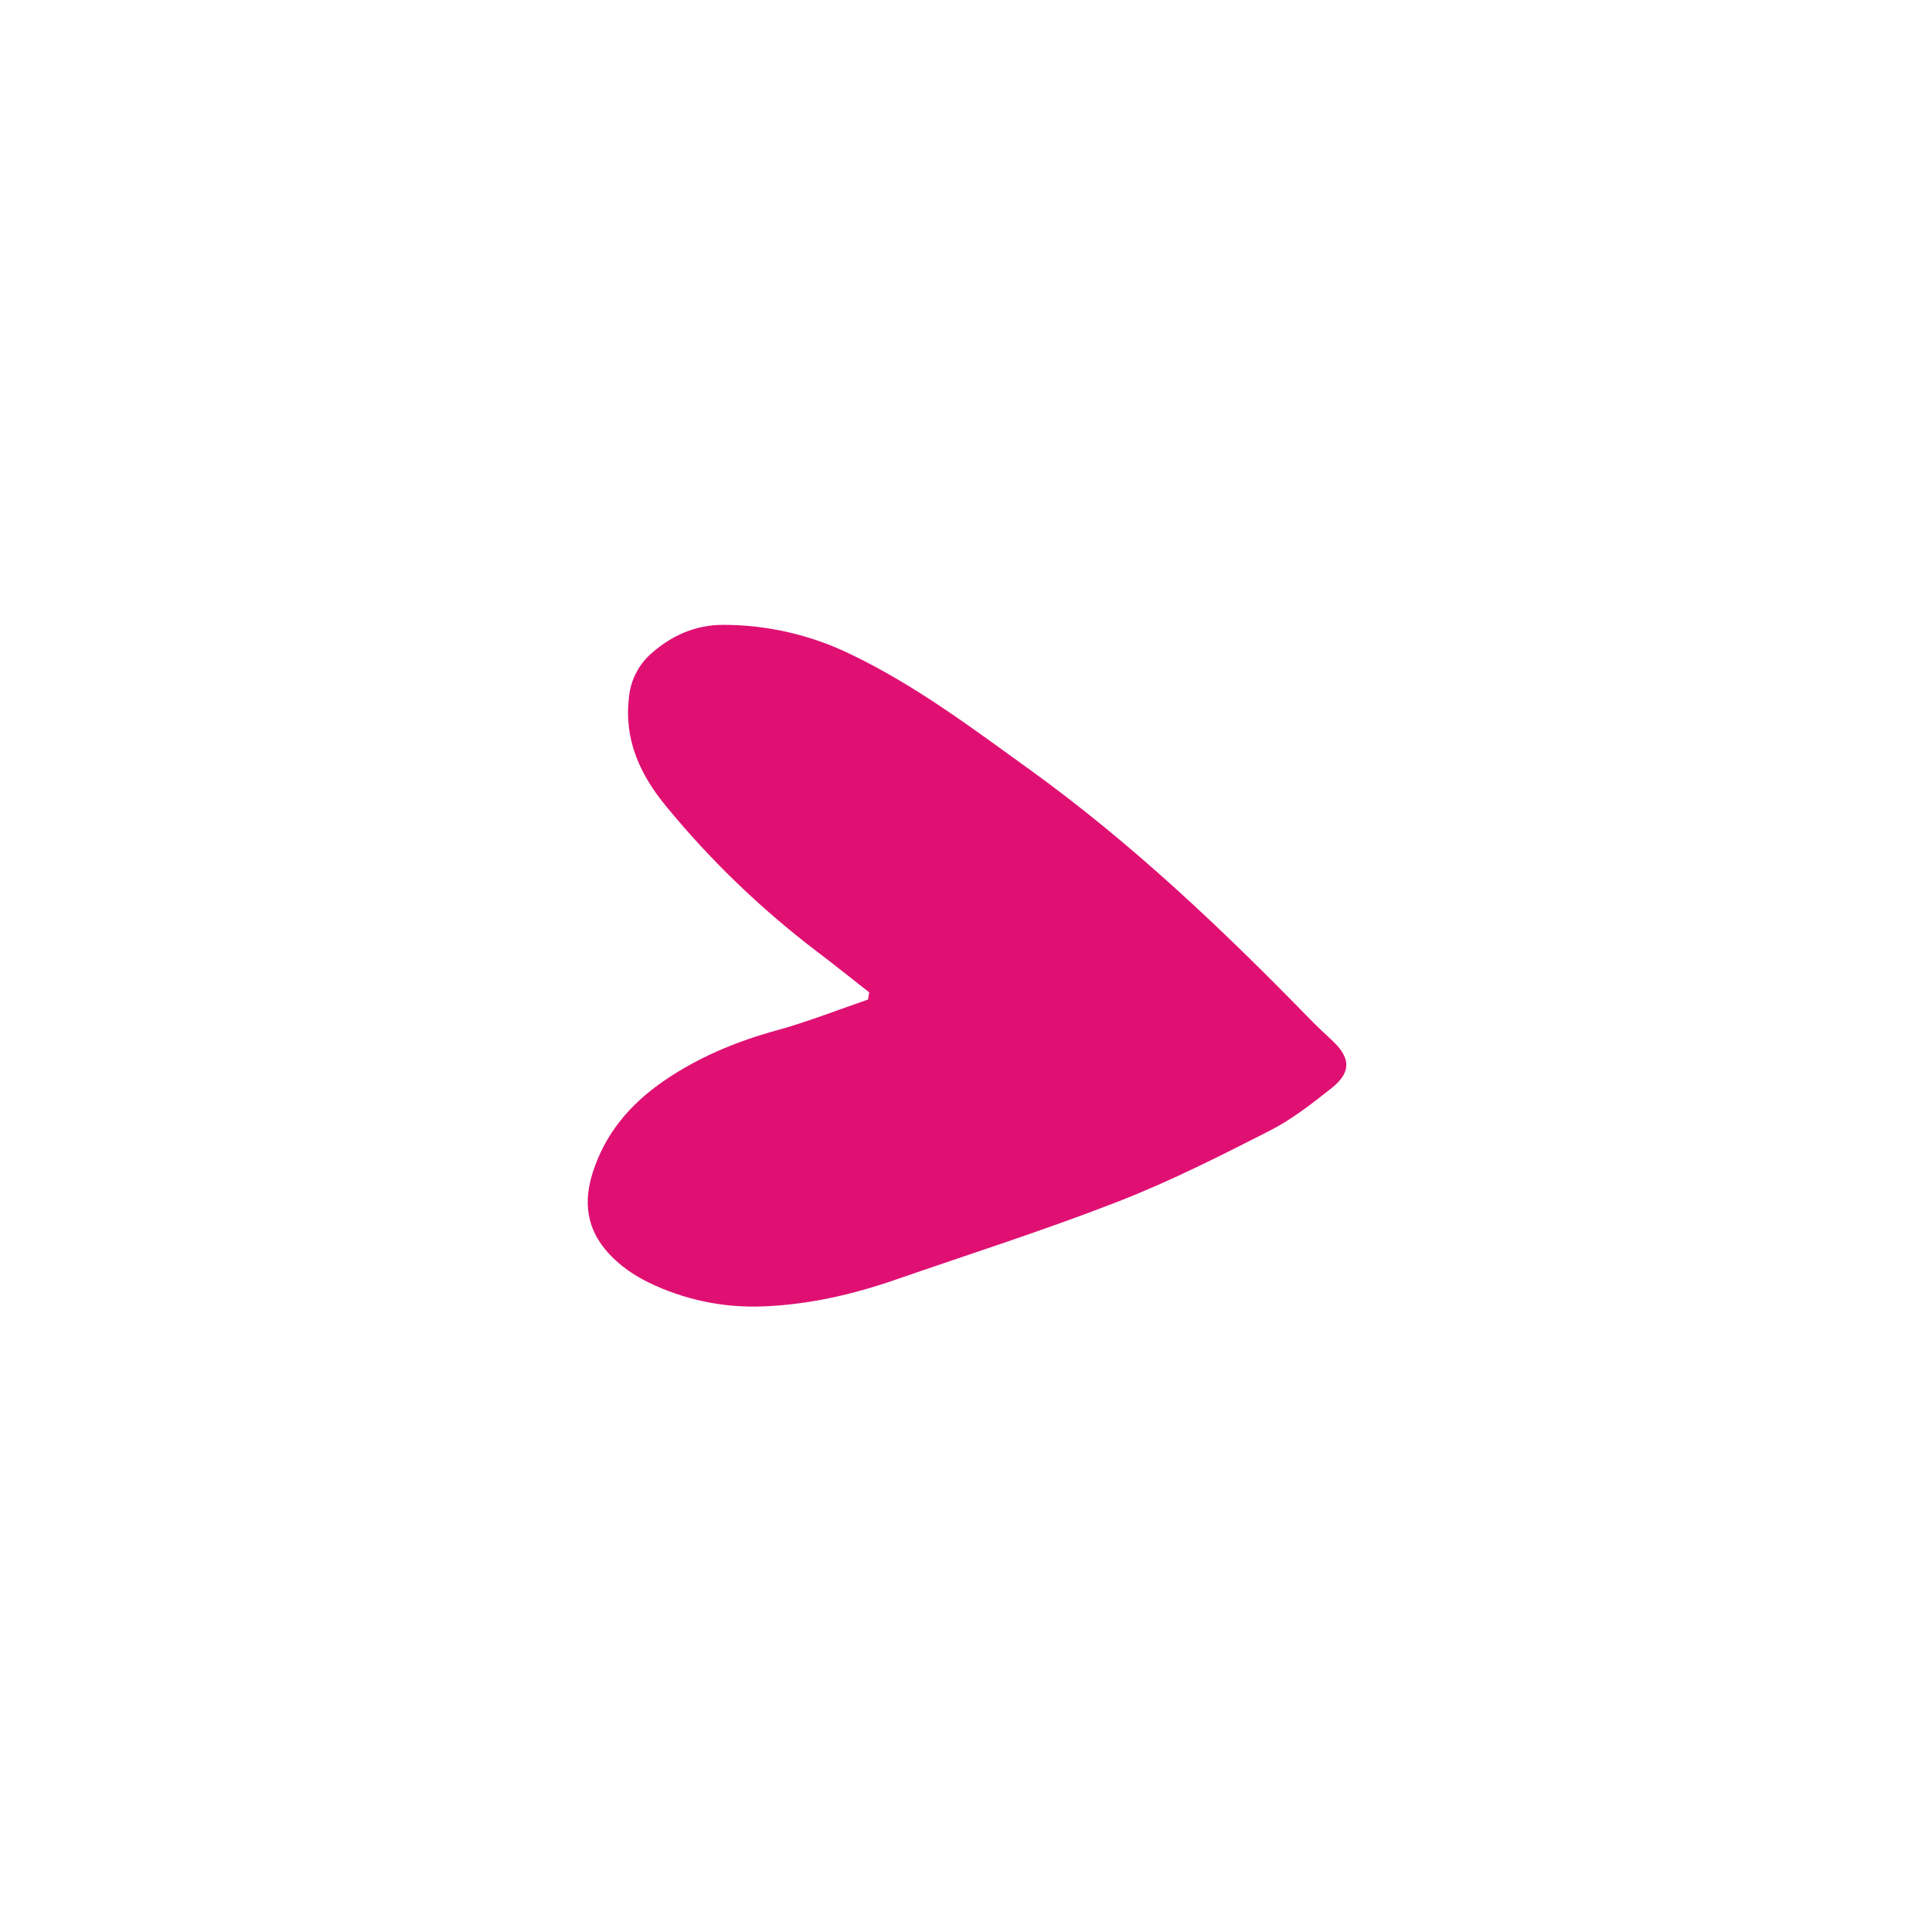 <svg xmlns="http://www.w3.org/2000/svg" xmlns:xlink="http://www.w3.org/1999/xlink" width="1080" zoomAndPan="magnify" viewBox="0 0 810 810" height="1080" preserveAspectRatio="xMidYMid meet" version="1.0"><defs><clipPath id="e321c41f84"><path d="M 246 261.867 L 565 261.867 L 565 548 L 246 548 Z M 246 261.867 " clip-rule="nonzero"/></clipPath></defs><g clip-path="url(#e321c41f84)"><path fill="#e01073" d="M 364.402 416.035 C 357.008 410.254 349.703 404.383 342.238 398.727 C 318.965 380.992 298.031 360.828 279.438 338.242 C 268.523 325.051 261.566 310.363 263.684 292.457 C 263.84 290.668 264.168 288.91 264.668 287.188 C 265.164 285.461 265.824 283.797 266.641 282.199 C 267.461 280.602 268.426 279.098 269.535 277.684 C 270.645 276.273 271.883 274.98 273.242 273.805 C 281.789 266.344 291.648 261.98 303.172 261.965 C 312.477 261.973 321.66 263.023 330.727 265.121 C 339.789 267.223 348.5 270.316 356.859 274.402 C 383.977 287.422 407.883 305.488 432.055 322.898 C 474.527 353.598 512.387 389.5 548.863 426.93 C 552.023 430.172 555.348 433.27 558.656 436.367 C 566.297 443.555 566.582 449.586 558.32 456.148 C 550.059 462.715 541.559 469.379 532.188 474.133 C 511.34 484.75 490.344 495.371 468.578 503.836 C 437.938 515.762 406.555 525.75 375.465 536.516 C 357.52 542.734 339.164 546.949 320.07 547.707 C 311.715 548.062 303.441 547.383 295.254 545.668 C 287.07 543.953 279.219 541.254 271.711 537.574 C 267.273 535.422 263.176 532.754 259.414 529.566 C 247.652 519.531 243.586 507.281 248.375 492 C 253.617 475.262 264.145 462.965 278.242 453.227 C 292.707 443.281 308.637 436.652 325.609 431.988 C 338.59 428.434 351.172 423.422 363.93 419.059 Z M 364.402 416.035 " fill-opacity="1" fill-rule="nonzero"/></g></svg>